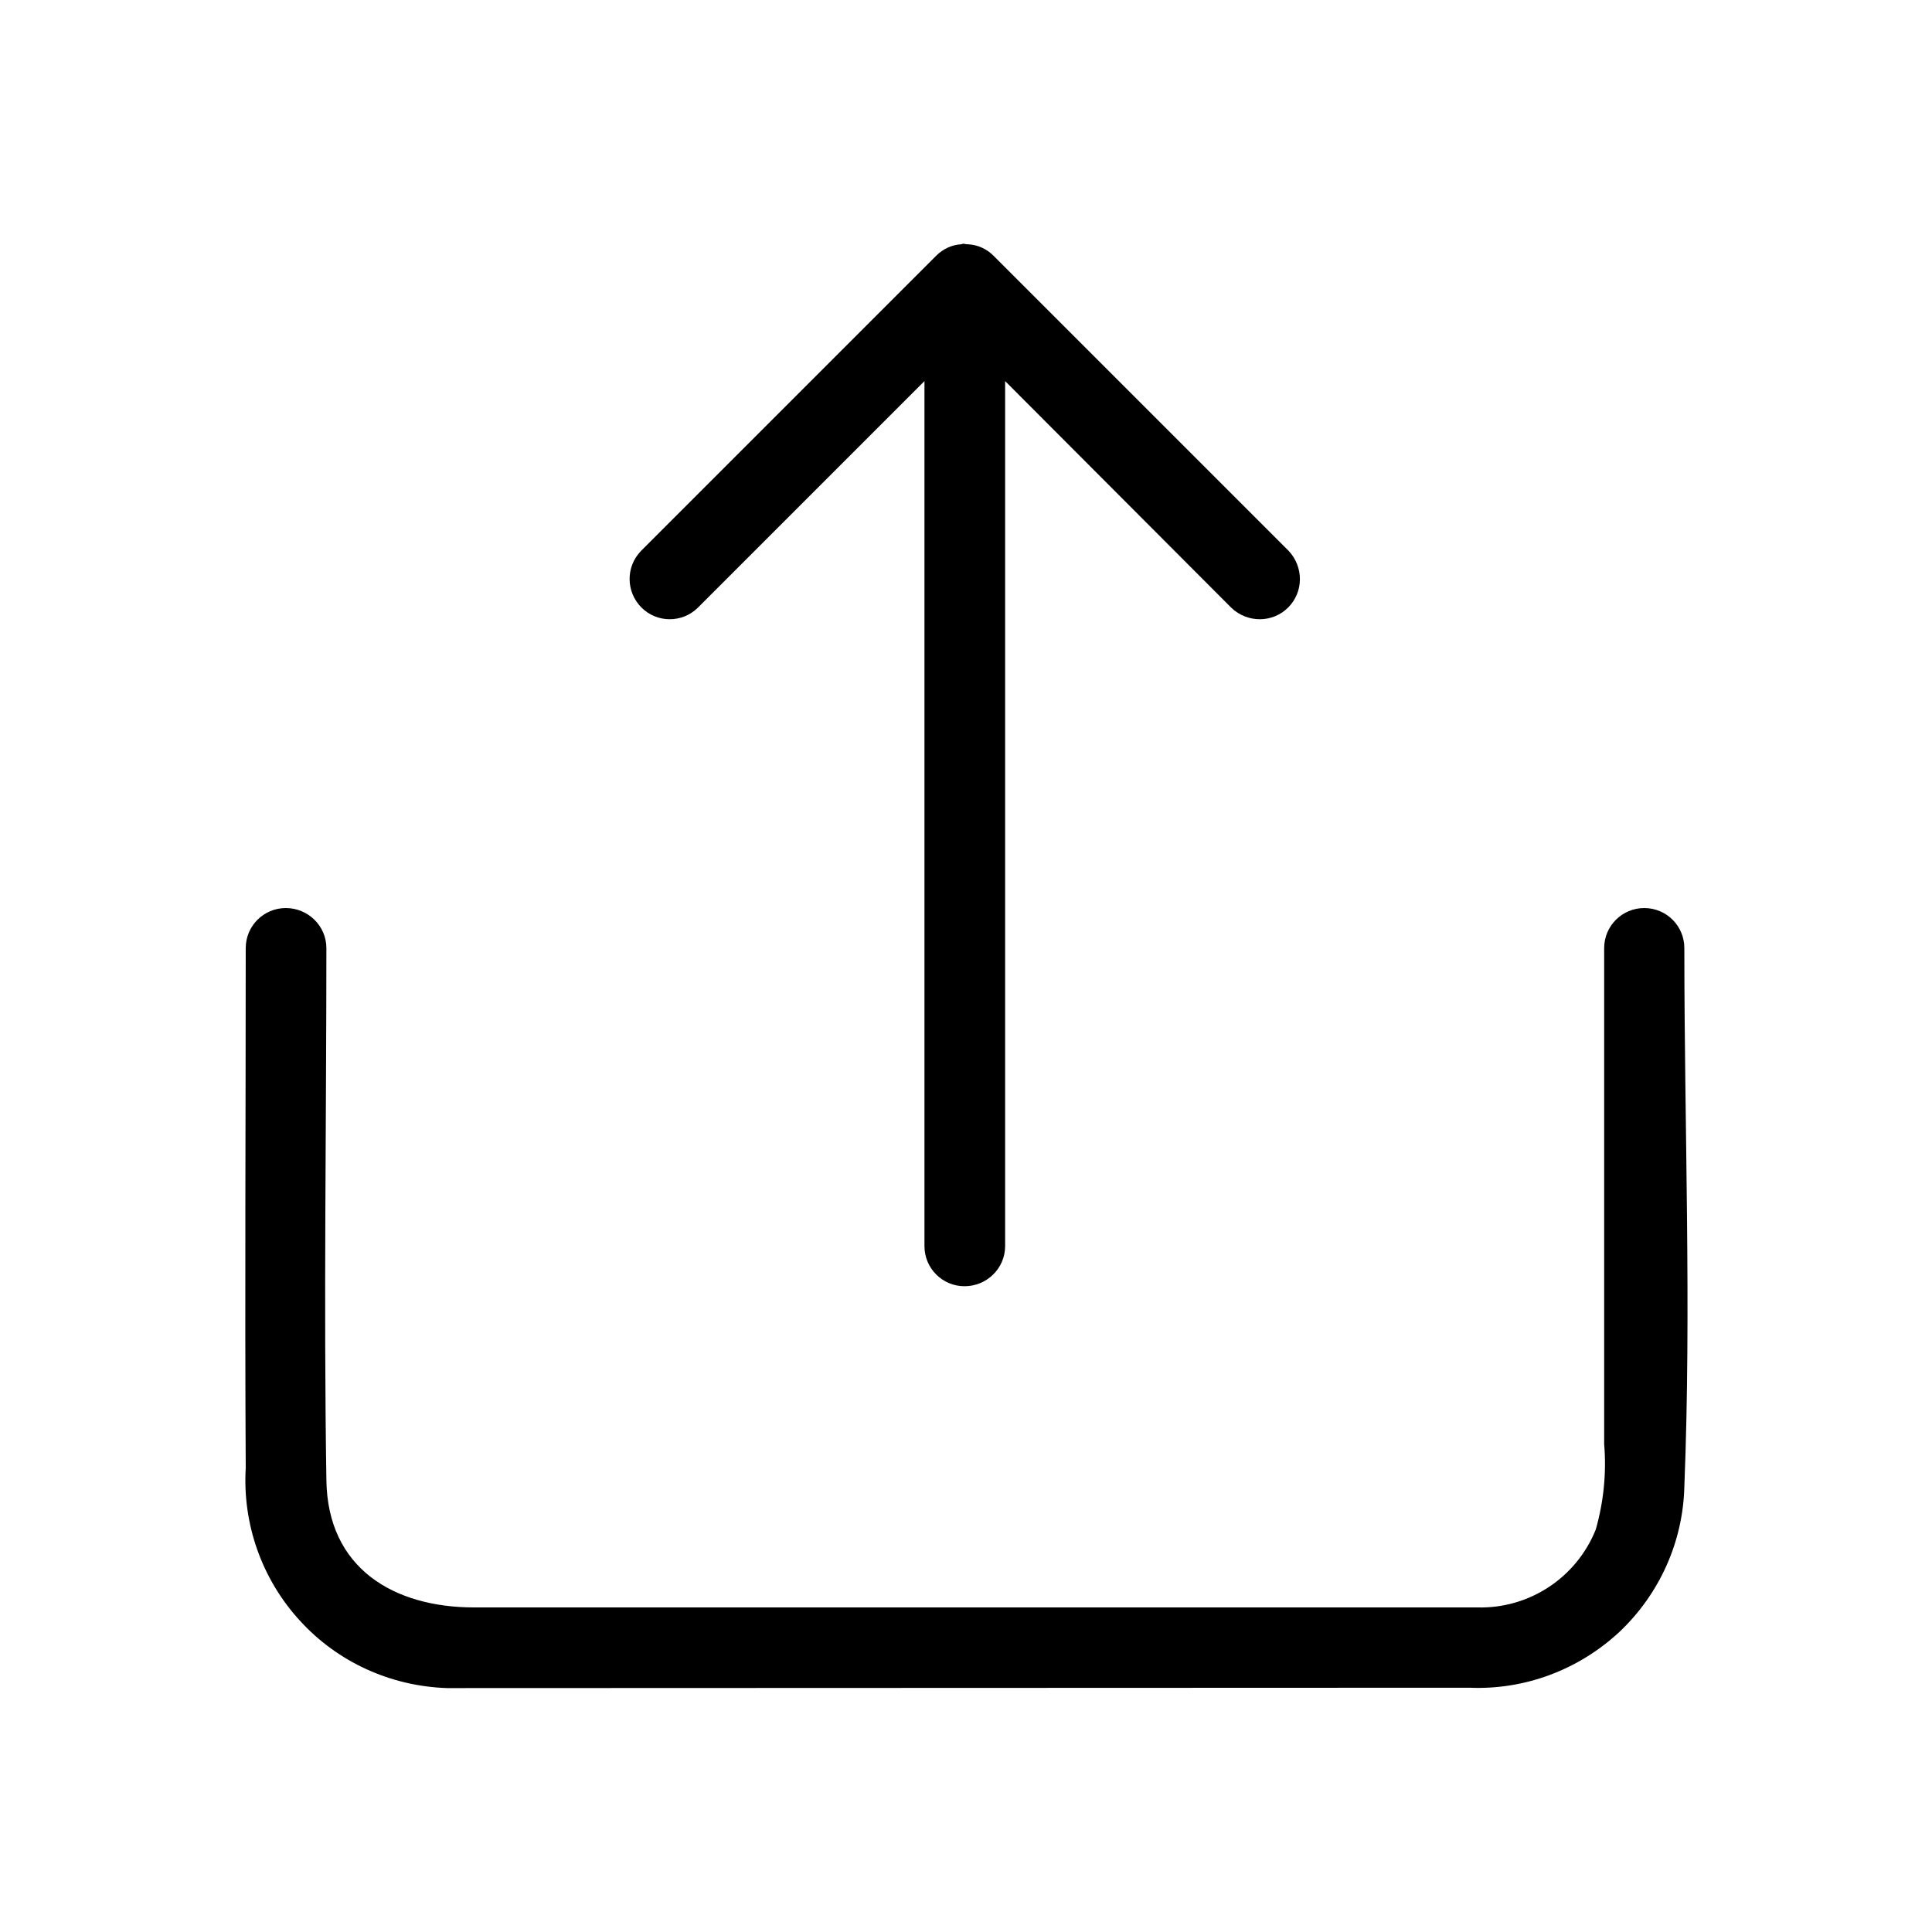 <?xml version="1.0" encoding="UTF-8"?>
<svg xmlns="http://www.w3.org/2000/svg" xmlns:xlink="http://www.w3.org/1999/xlink" width="16px" height="16px" viewBox="0 0 16 16" version="1.1">
<g id="surface1">
<path style=" stroke:none;fill-rule:nonzero;fill:rgb(0%,0%,0%);fill-opacity:1;" d="M 3.703 13.98 C 3.238 13.965 2.797 13.766 2.484 13.422 C 2.168 13.078 2.008 12.621 2.035 12.16 C 2.027 10.723 2.035 9.289 2.035 7.852 C 2.035 7.668 2.184 7.52 2.367 7.52 C 2.551 7.52 2.703 7.668 2.703 7.852 C 2.703 9.32 2.68 10.785 2.703 12.254 C 2.711 12.992 3.266 13.312 3.926 13.312 L 12.234 13.312 C 12.664 13.324 13.055 13.066 13.215 12.668 C 13.281 12.438 13.305 12.195 13.285 11.961 L 13.285 7.852 C 13.285 7.668 13.434 7.52 13.617 7.52 C 13.801 7.52 13.949 7.668 13.949 7.852 C 13.949 9.336 14.008 10.828 13.949 12.312 C 13.938 12.77 13.742 13.203 13.41 13.516 C 13.074 13.828 12.629 13.996 12.172 13.977 Z M 3.703 13.98 "/>
<path style=" stroke:none;fill-rule:nonzero;fill:rgb(0%,0%,0%);fill-opacity:1;" d="M 8.227 2.117 C 8.172 2.062 8.098 2.027 8.016 2.023 C 8.008 2.023 8 2.023 7.988 2.02 C 7.98 2.016 7.969 2.02 7.961 2.023 C 7.883 2.027 7.809 2.062 7.754 2.117 L 5.309 4.562 C 5.18 4.695 5.184 4.902 5.312 5.031 C 5.441 5.16 5.648 5.16 5.777 5.035 L 7.656 3.156 L 7.656 10.32 C 7.656 10.504 7.805 10.652 7.988 10.652 C 8.172 10.652 8.324 10.504 8.324 10.32 L 8.324 3.156 L 10.199 5.035 C 10.332 5.16 10.539 5.16 10.668 5.031 C 10.797 4.902 10.797 4.695 10.672 4.562 Z M 8.227 2.117 "/>
</g>
</svg>
